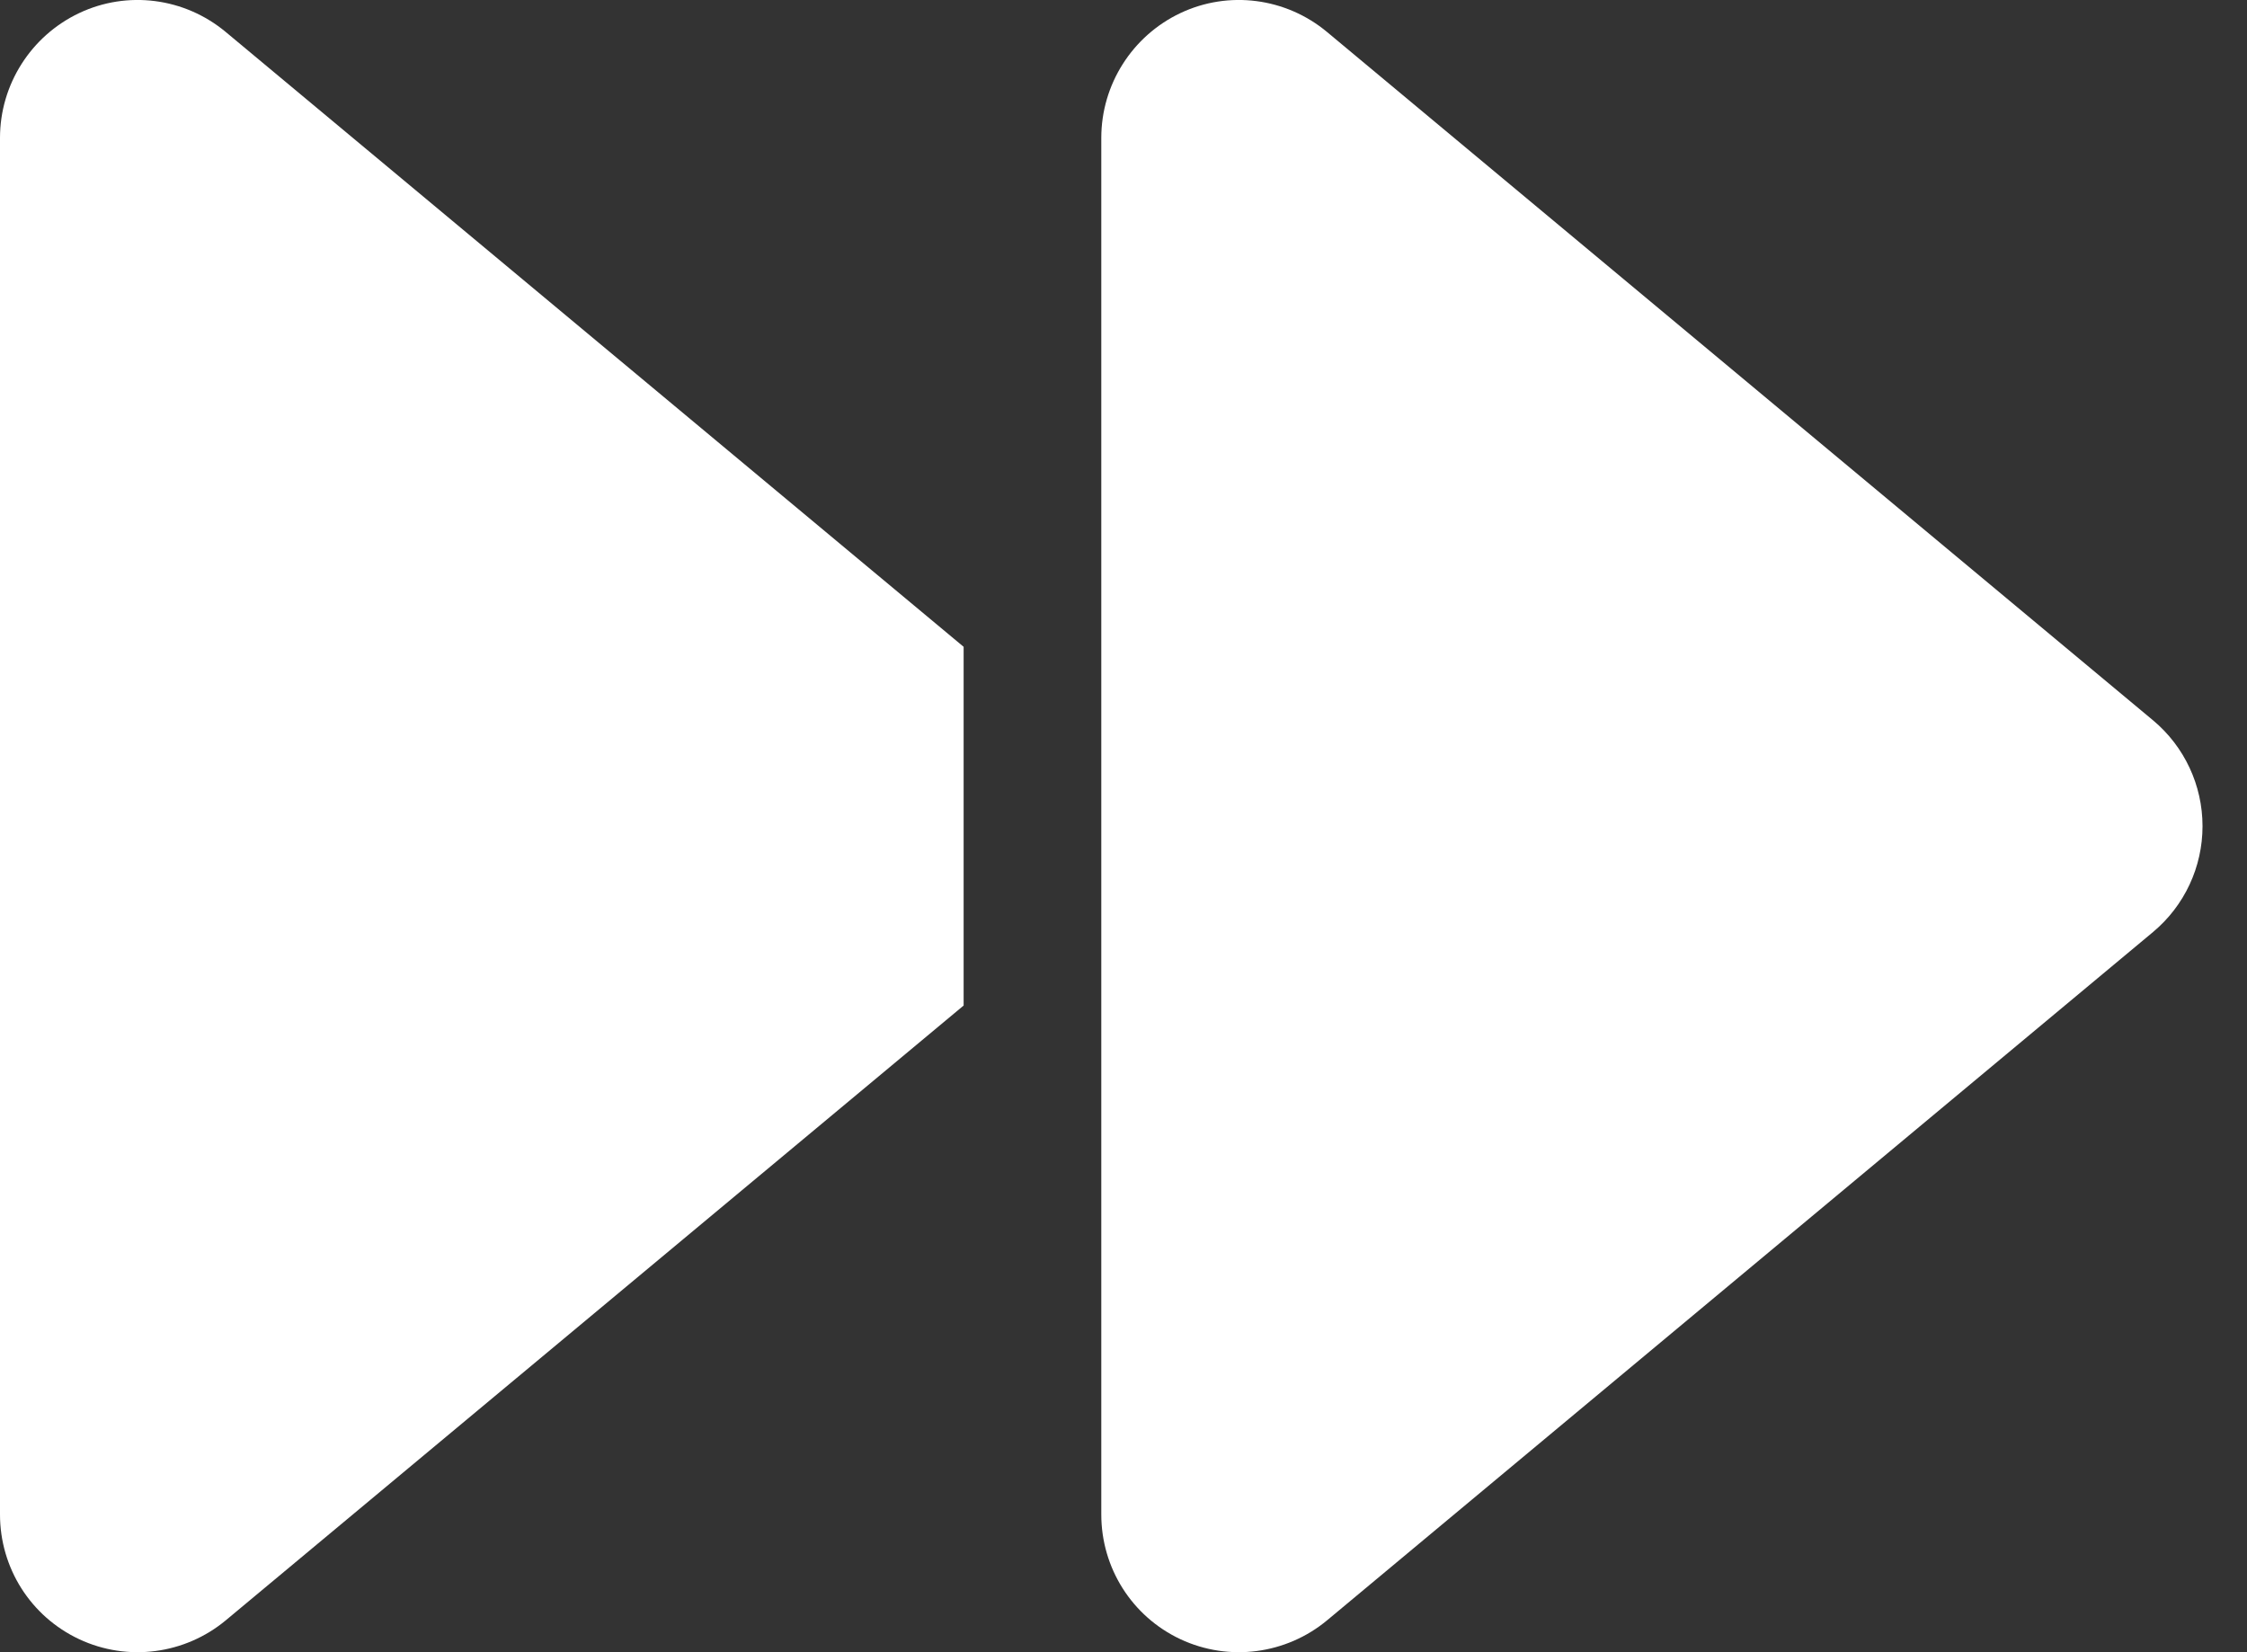 <svg width="34" height="25" viewBox="0 0 34 25" fill="none" xmlns="http://www.w3.org/2000/svg">
<rect x="0" y="0" width="34" height="25" fill="#333333" stroke="none"/>
<path d="M3.417 24.517C2.799 25.031 1.933 25.148 1.198 24.803C0.462 24.458 0 23.723 0 22.916V2.086C0 1.279 0.469 0.543 1.198 0.198C1.927 -0.147 2.792 -0.036 3.417 0.485L14.581 9.787V12.501V15.215L3.417 24.517ZM16.664 18.75V12.501V4.169V2.086C16.664 1.279 17.132 0.543 17.861 0.198C18.59 -0.147 19.456 -0.036 20.081 0.485L32.579 10.9C33.054 11.297 33.327 11.883 33.327 12.501C33.327 13.119 33.054 13.705 32.579 14.102L20.081 24.517C19.463 25.031 18.597 25.148 17.861 24.803C17.126 24.458 16.664 23.723 16.664 22.916V18.75Z" fill="white"/>
</svg>
